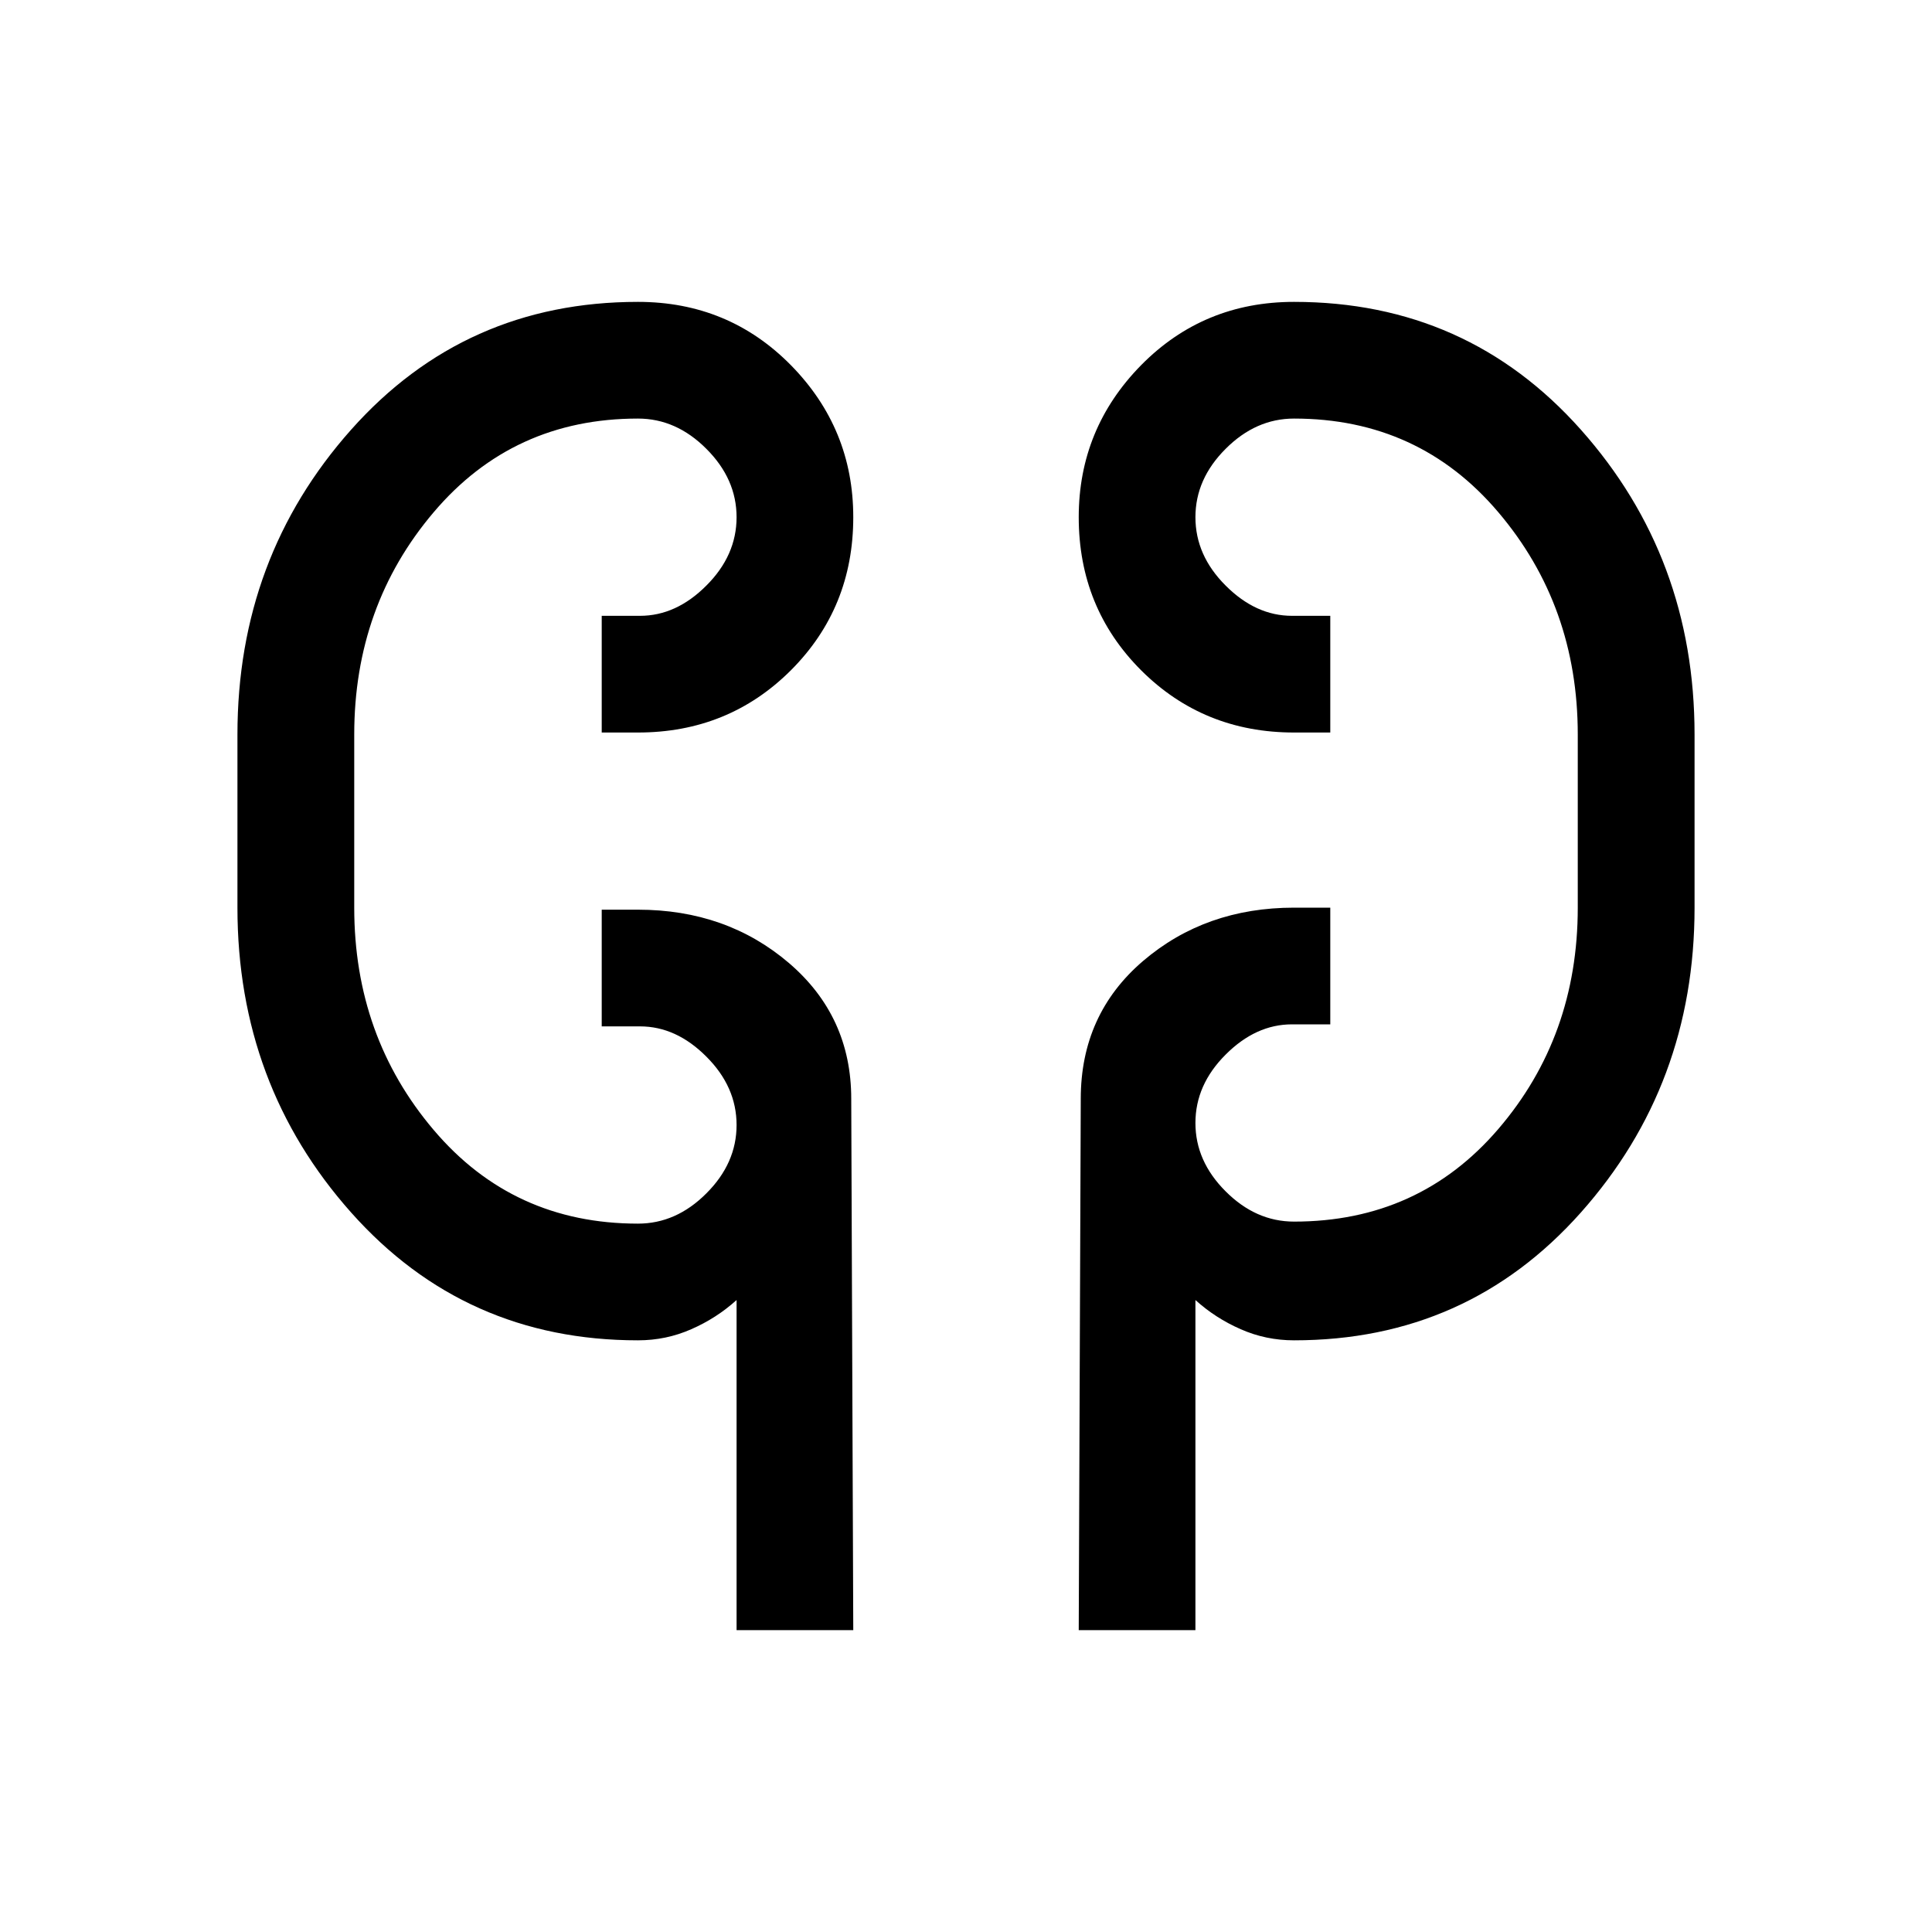 <svg xmlns="http://www.w3.org/2000/svg" height="20" width="20"><path d="M7.625 16.875v-3.417q-.208.188-.469.302-.26.115-.552.115-1.792 0-2.969-1.323-1.177-1.323-1.177-3.156V7.604q0-1.833 1.177-3.156 1.177-1.323 2.969-1.323.938 0 1.584.656.645.657.645 1.573 0 .938-.645 1.584-.646.645-1.584.645h-.375V6.375h.396q.375 0 .687-.313.313-.312.313-.708 0-.396-.313-.708-.312-.313-.708-.313-1.292 0-2.114.969-.823.969-.823 2.302v1.792q0 1.333.823 2.302.822.969 2.114.969.396 0 .708-.313.313-.312.313-.708 0-.396-.313-.708-.312-.313-.687-.313h-.396V9.417h.375q.917 0 1.563.552.645.552.645 1.406l.021 5.5Zm3.542 0 .021-5.5q0-.875.645-1.427.646-.552 1.563-.552h.375v1.208h-.396q-.375 0-.687.313-.313.312-.313.708 0 .396.313.708.312.313.708.313 1.292 0 2.114-.958.823-.959.823-2.292V7.604q0-1.333-.823-2.302-.822-.969-2.114-.969-.396 0-.708.313-.313.312-.313.708 0 .396.313.708.312.313.687.313h.396v1.208h-.375q-.938 0-1.584-.645-.645-.646-.645-1.584 0-.916.645-1.573.646-.656 1.584-.656 1.792 0 2.969 1.323 1.177 1.323 1.177 3.156v1.792q0 1.833-1.177 3.156-1.177 1.323-2.969 1.323-.292 0-.552-.115-.261-.114-.469-.302v3.417ZM3.667 9V8Zm12.666-1v1.396Z"/></svg>